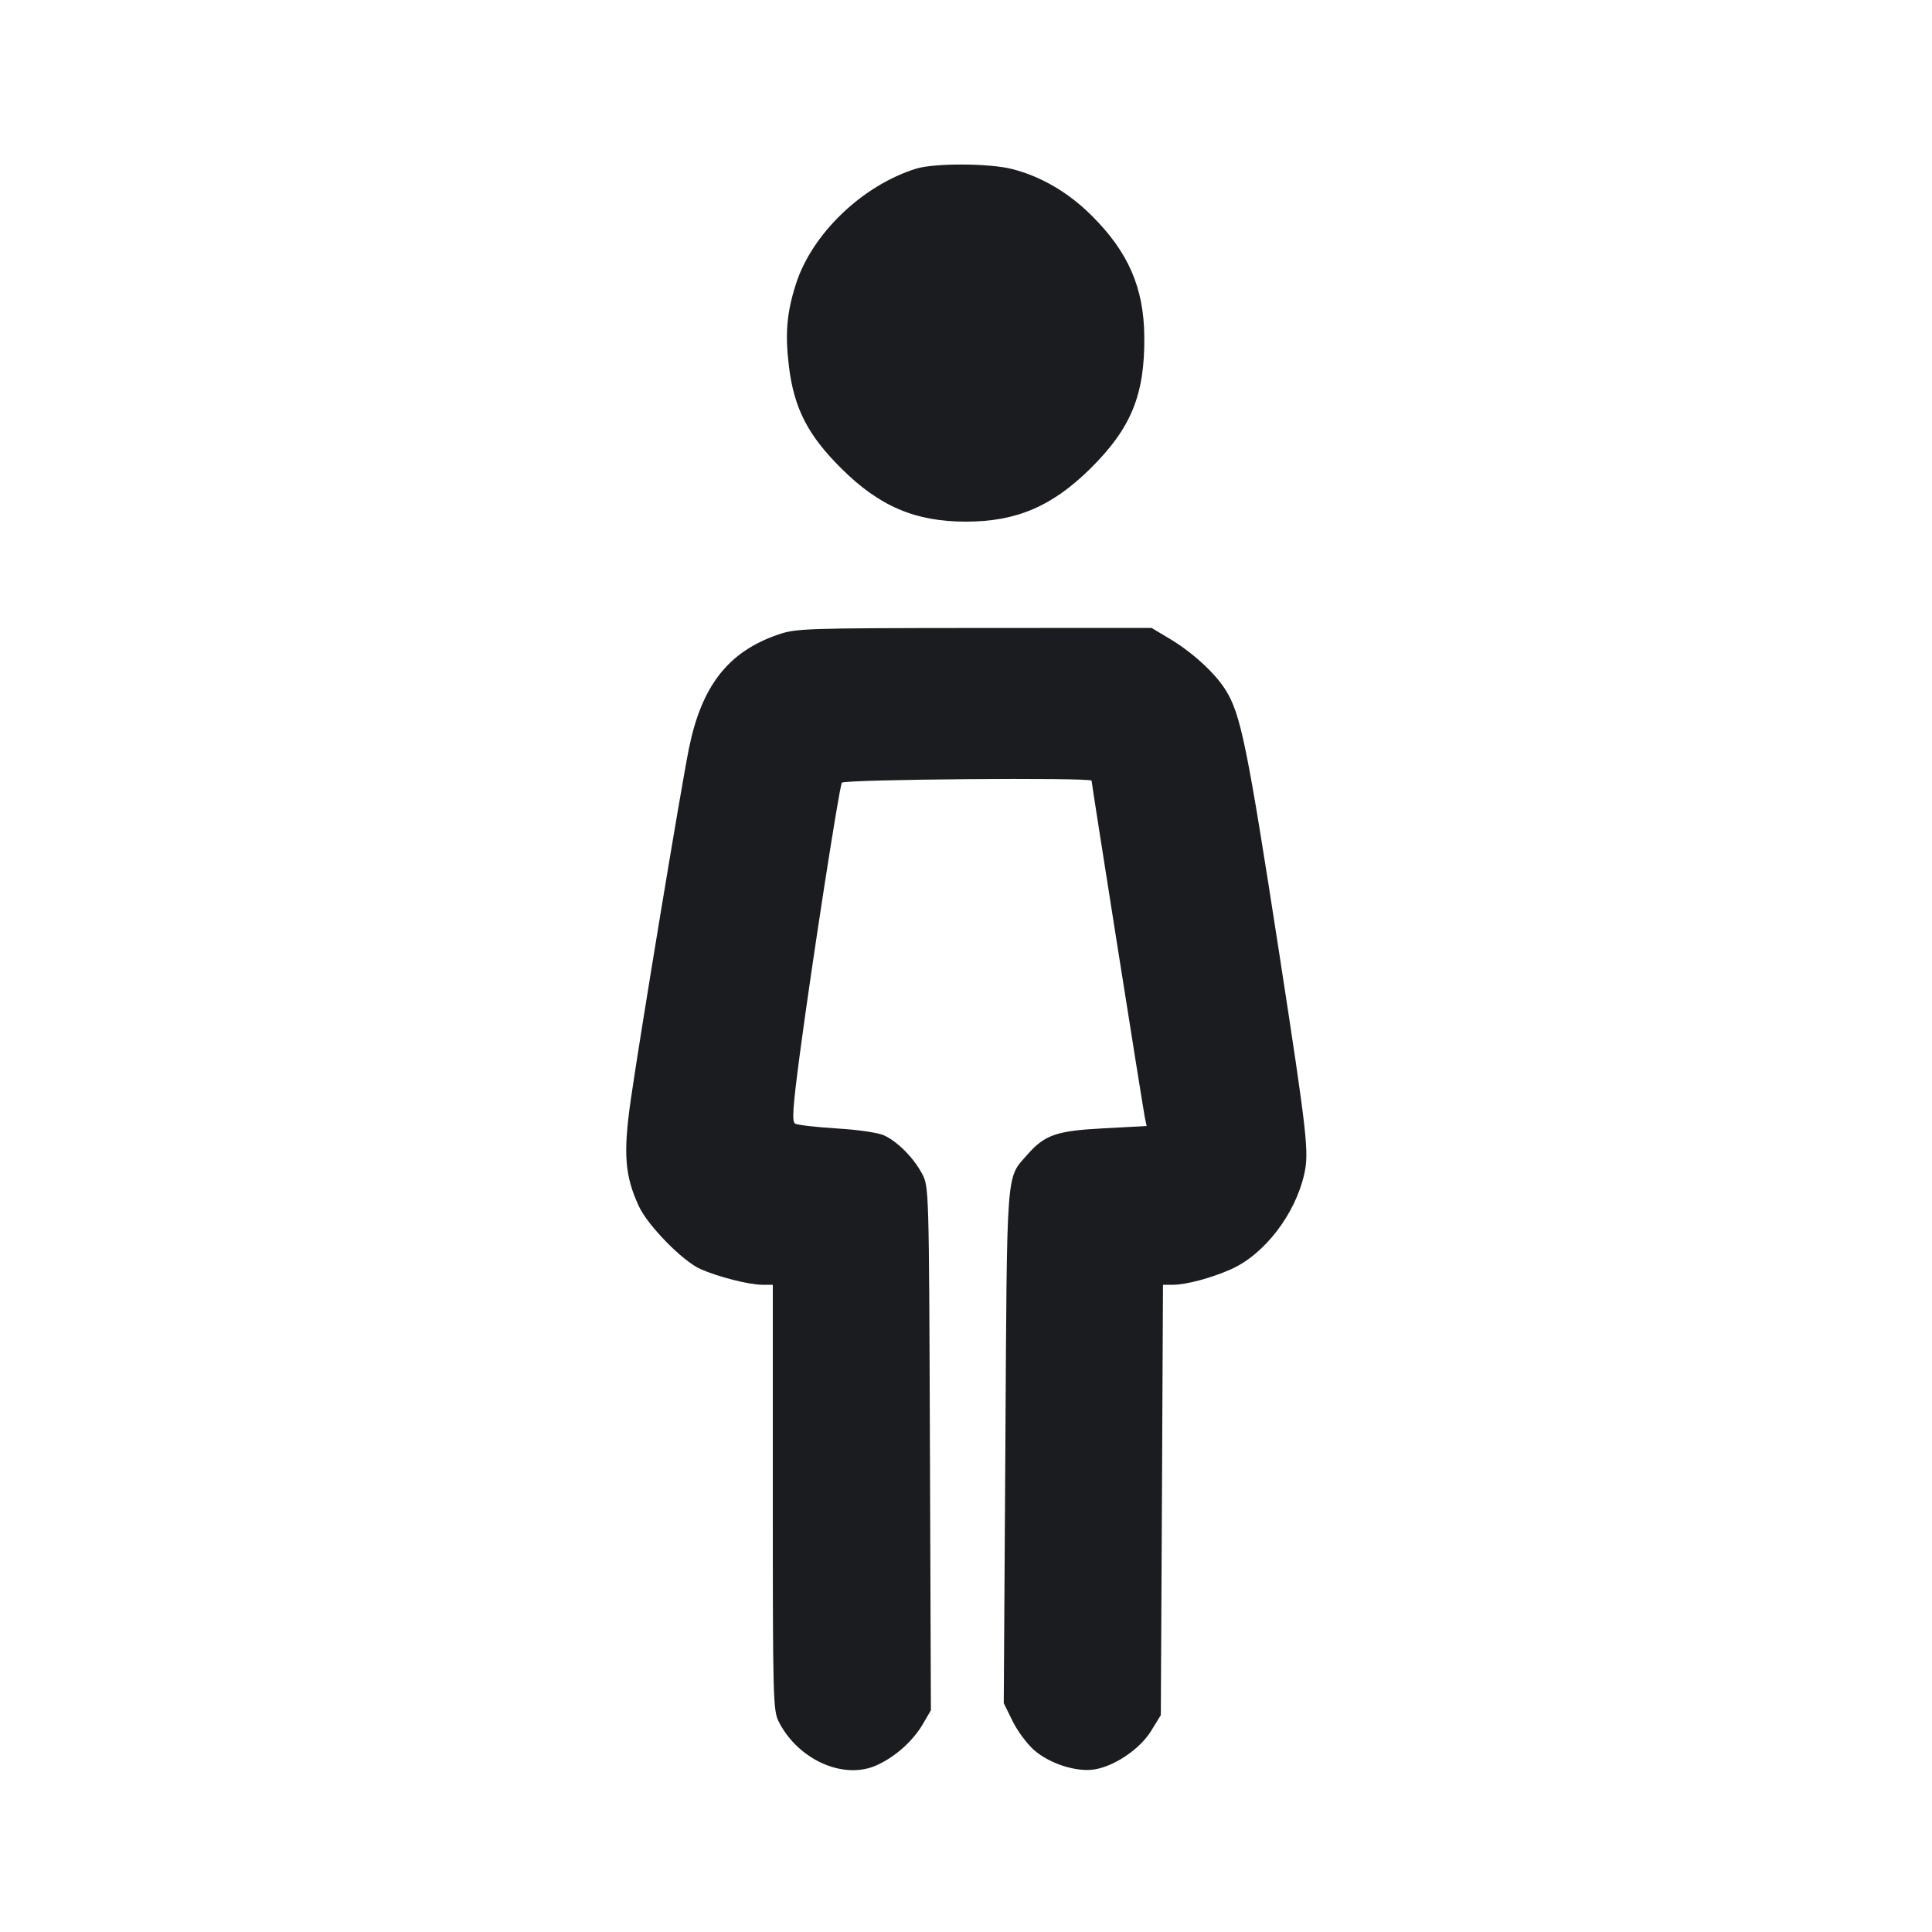 <svg width="24" height="24" viewBox="0 0 24 24" fill="none" xmlns="http://www.w3.org/2000/svg"><path d="M11.378 2.096 C 10.710 2.305,10.086 2.905,9.887 3.529 C 9.773 3.885,9.751 4.146,9.800 4.549 C 9.864 5.072,10.034 5.405,10.451 5.819 C 10.924 6.290,11.369 6.480,12.000 6.480 C 12.625 6.480,13.070 6.290,13.545 5.821 C 14.052 5.319,14.222 4.904,14.215 4.180 C 14.209 3.574,14.017 3.132,13.562 2.679 C 13.274 2.392,12.939 2.195,12.578 2.101 C 12.294 2.027,11.608 2.024,11.378 2.096 M9.663 7.884 C 9.045 8.097,8.715 8.520,8.557 9.303 C 8.457 9.800,7.952 12.855,7.836 13.659 C 7.740 14.331,7.761 14.605,7.936 14.984 C 8.048 15.226,8.481 15.667,8.702 15.765 C 8.921 15.862,9.307 15.960,9.468 15.960 L 9.600 15.960 9.600 18.602 C 9.600 21.124,9.603 21.250,9.676 21.392 C 9.919 21.863,10.477 22.111,10.885 21.931 C 11.117 21.828,11.338 21.632,11.464 21.417 L 11.564 21.246 11.552 17.993 C 11.540 14.743,11.540 14.740,11.453 14.578 C 11.348 14.382,11.153 14.184,10.984 14.105 C 10.913 14.071,10.662 14.034,10.394 14.018 C 10.138 14.002,9.905 13.975,9.877 13.958 C 9.836 13.933,9.848 13.758,9.936 13.093 C 10.083 11.983,10.425 9.776,10.458 9.723 C 10.484 9.681,13.560 9.656,13.560 9.698 C 13.560 9.731,14.200 13.780,14.222 13.884 L 14.244 13.988 13.717 14.016 C 13.122 14.047,12.979 14.096,12.761 14.345 C 12.496 14.647,12.510 14.461,12.489 17.969 L 12.469 21.157 12.576 21.375 C 12.634 21.495,12.753 21.657,12.840 21.735 C 13.031 21.907,13.373 22.018,13.598 21.980 C 13.850 21.938,14.161 21.726,14.299 21.503 L 14.420 21.306 14.434 18.633 L 14.447 15.960 14.574 15.960 C 14.736 15.959,15.048 15.876,15.290 15.768 C 15.705 15.585,16.090 15.085,16.202 14.584 C 16.263 14.315,16.239 14.101,15.897 11.880 C 15.491 9.250,15.413 8.864,15.218 8.560 C 15.086 8.355,14.813 8.105,14.542 7.942 L 14.305 7.800 12.102 7.801 C 9.993 7.803,9.890 7.806,9.663 7.884 " fill="#1A1C1F" stroke="none" fill-rule="evenodd"></path></svg>